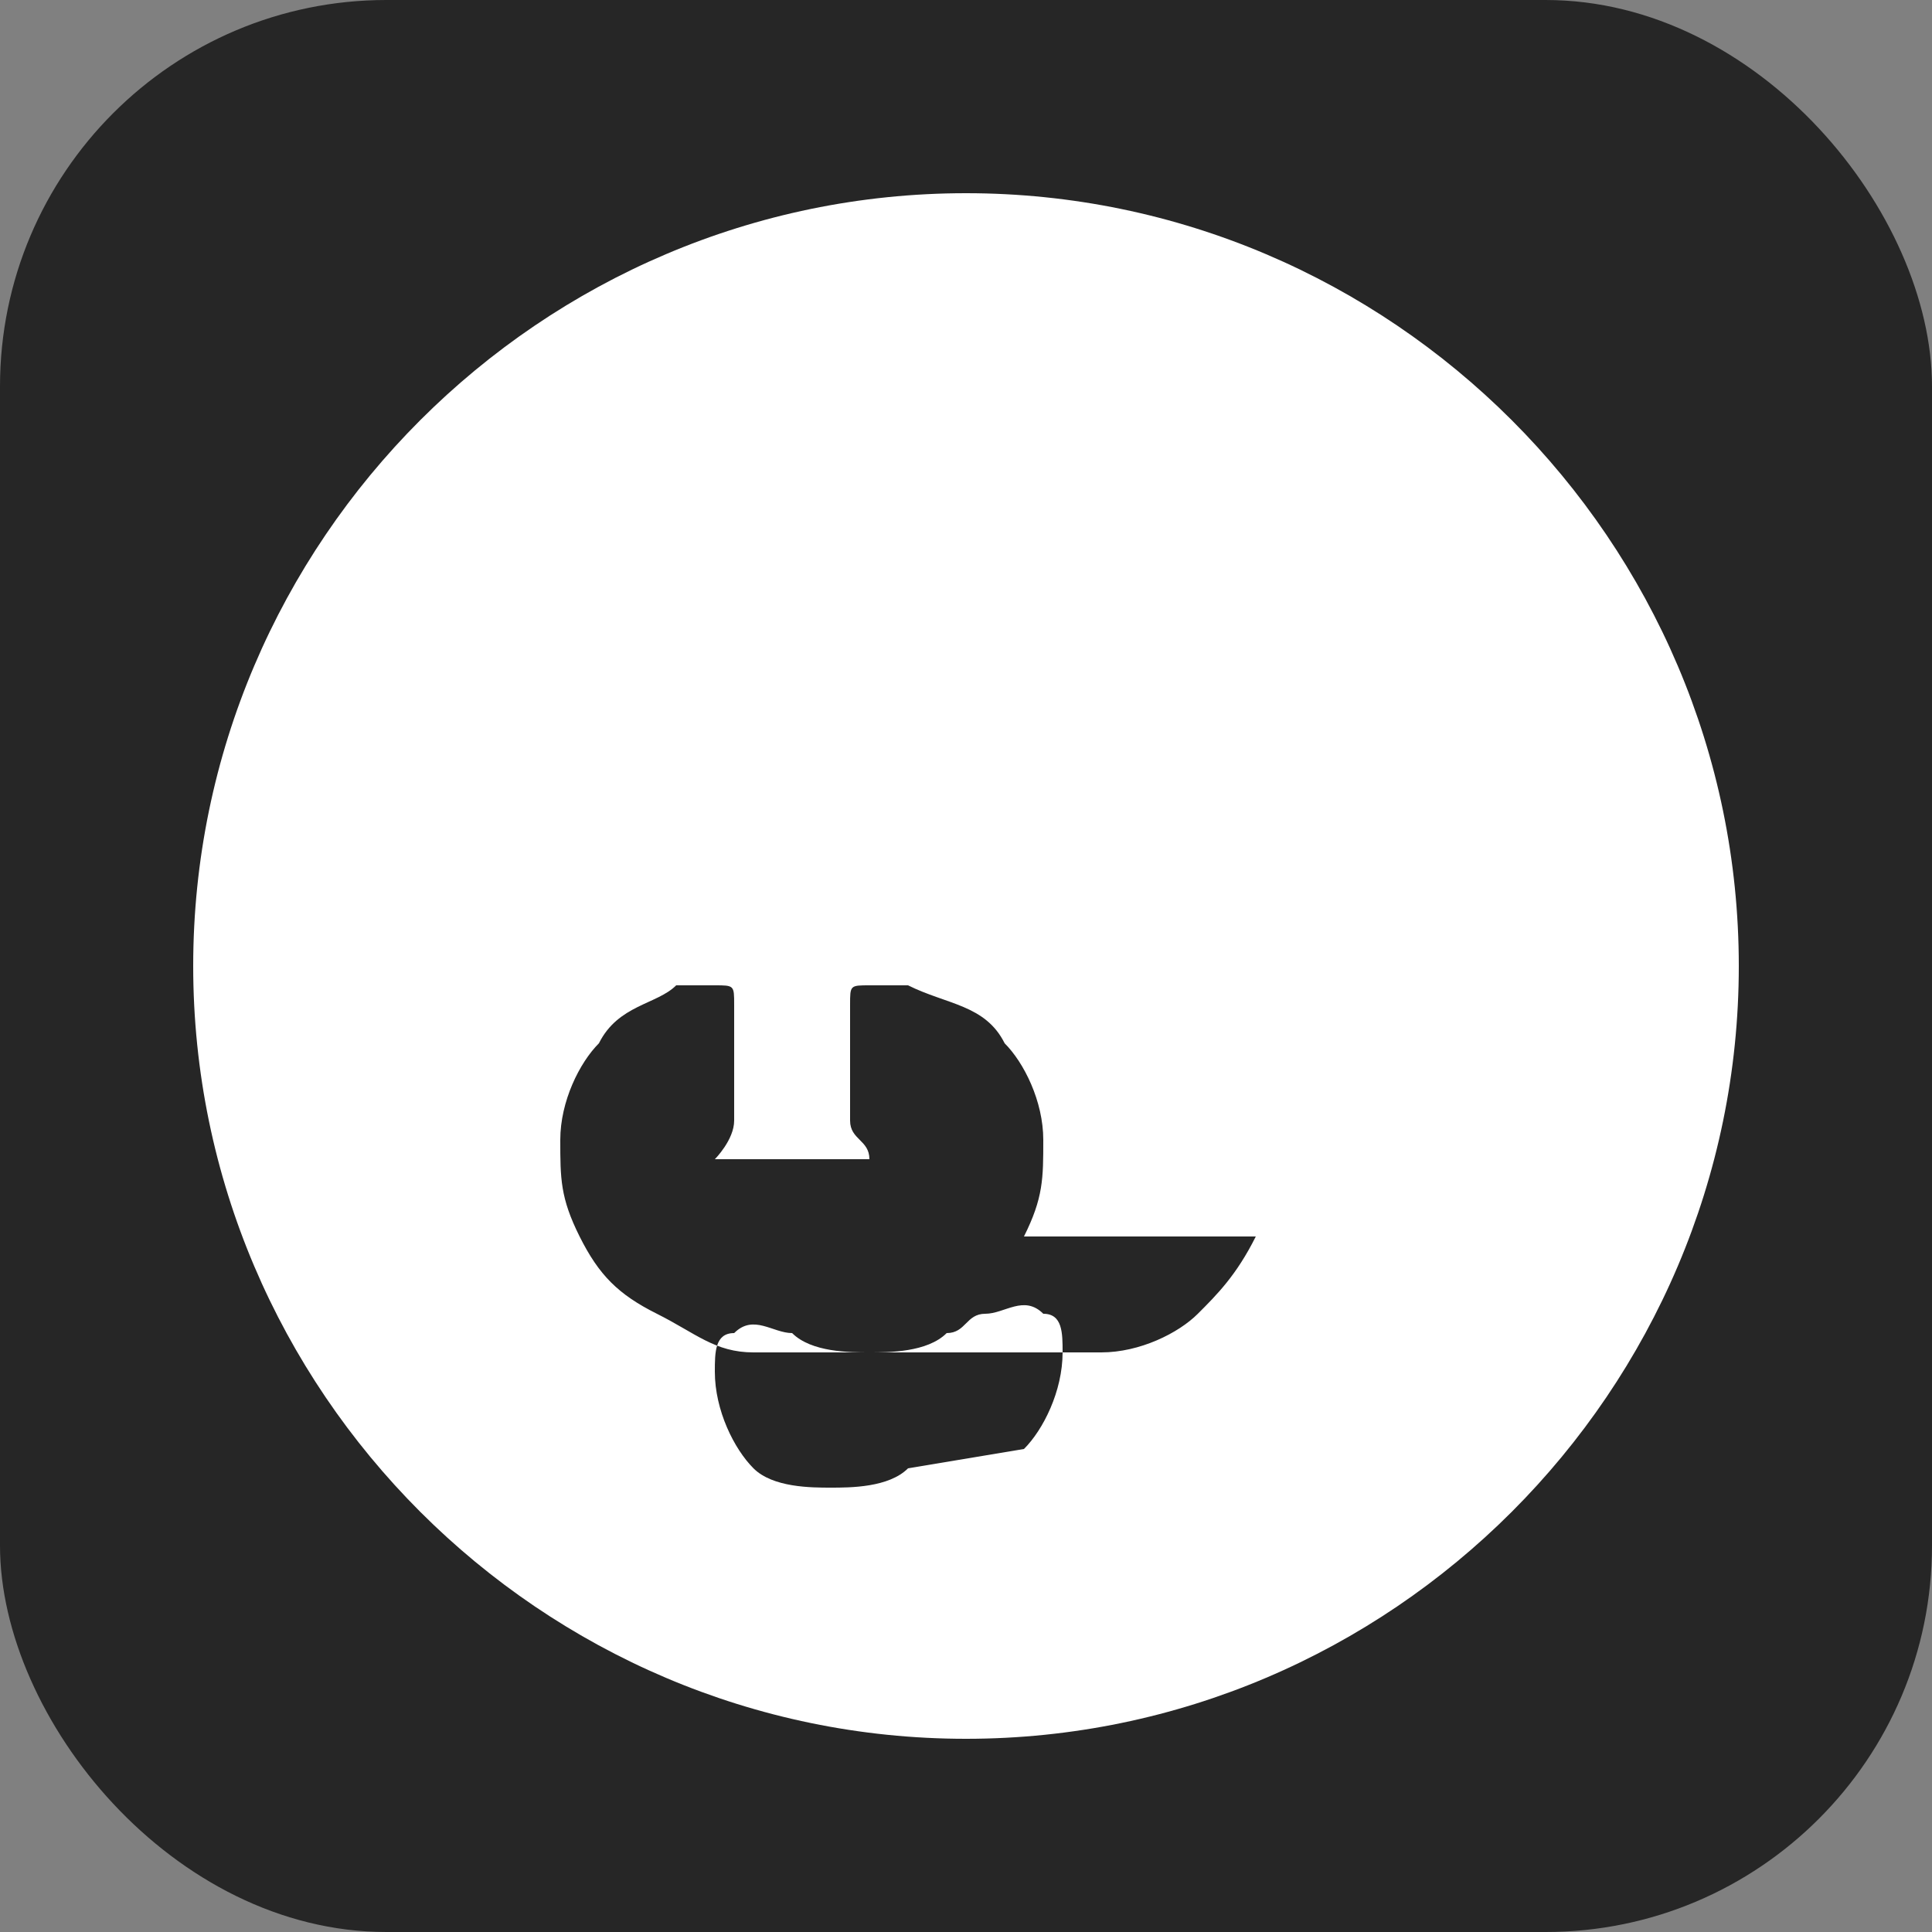 <svg xmlns="http://www.w3.org/2000/svg" viewBox="0 0 100 100" width="100" height="100">
  <rect x="0" y="0" width="100" height="100" fill="#808080" stroke="none"/>
  <!-- Rounded square background similar to Instagram logo -->
  <rect width="100" height="100" rx="20" fill="#262626" />
  
  <!-- Simple GitHub Octocat logo in the center -->
  <path fill="#FFFFFF" d="M50 10c-22 0-40 18-40 40s18 40 40 40 40-18 40-40-18-40-40-40zM47 76c-1 1-3 1-4 1s-3 0-4-1c-1-1-2-3-2-5 0-1 0-2 1-2 1-1 2 0 3 0 1 1 3 1 4 1s3 0 4-1c1 0 1-1 2-1s2-1 3 0c1 0 1 1 1 2 0 2-1 4-2 5zm18-12c-1 2-2 3-3 4s-3 2-5 2h-18c-2 0-3-1-5-2-2-1-3-2-4-4-1-2-1-3-1-5 0-2 1-4 2-5 1-2 3-2 4-3l2 0c1 0 1 0 1 1 0 1 0 2 0 3s0 2 0 3c0 1-1 2-1 2h8c0-1-1-1-1-2v-3c0-1 0-2 0-3s0-1 1-1l2 0c2 1 4 1 5 3 1 1 2 3 2 5 0 2 0 3-1 5z"/>
</svg>
